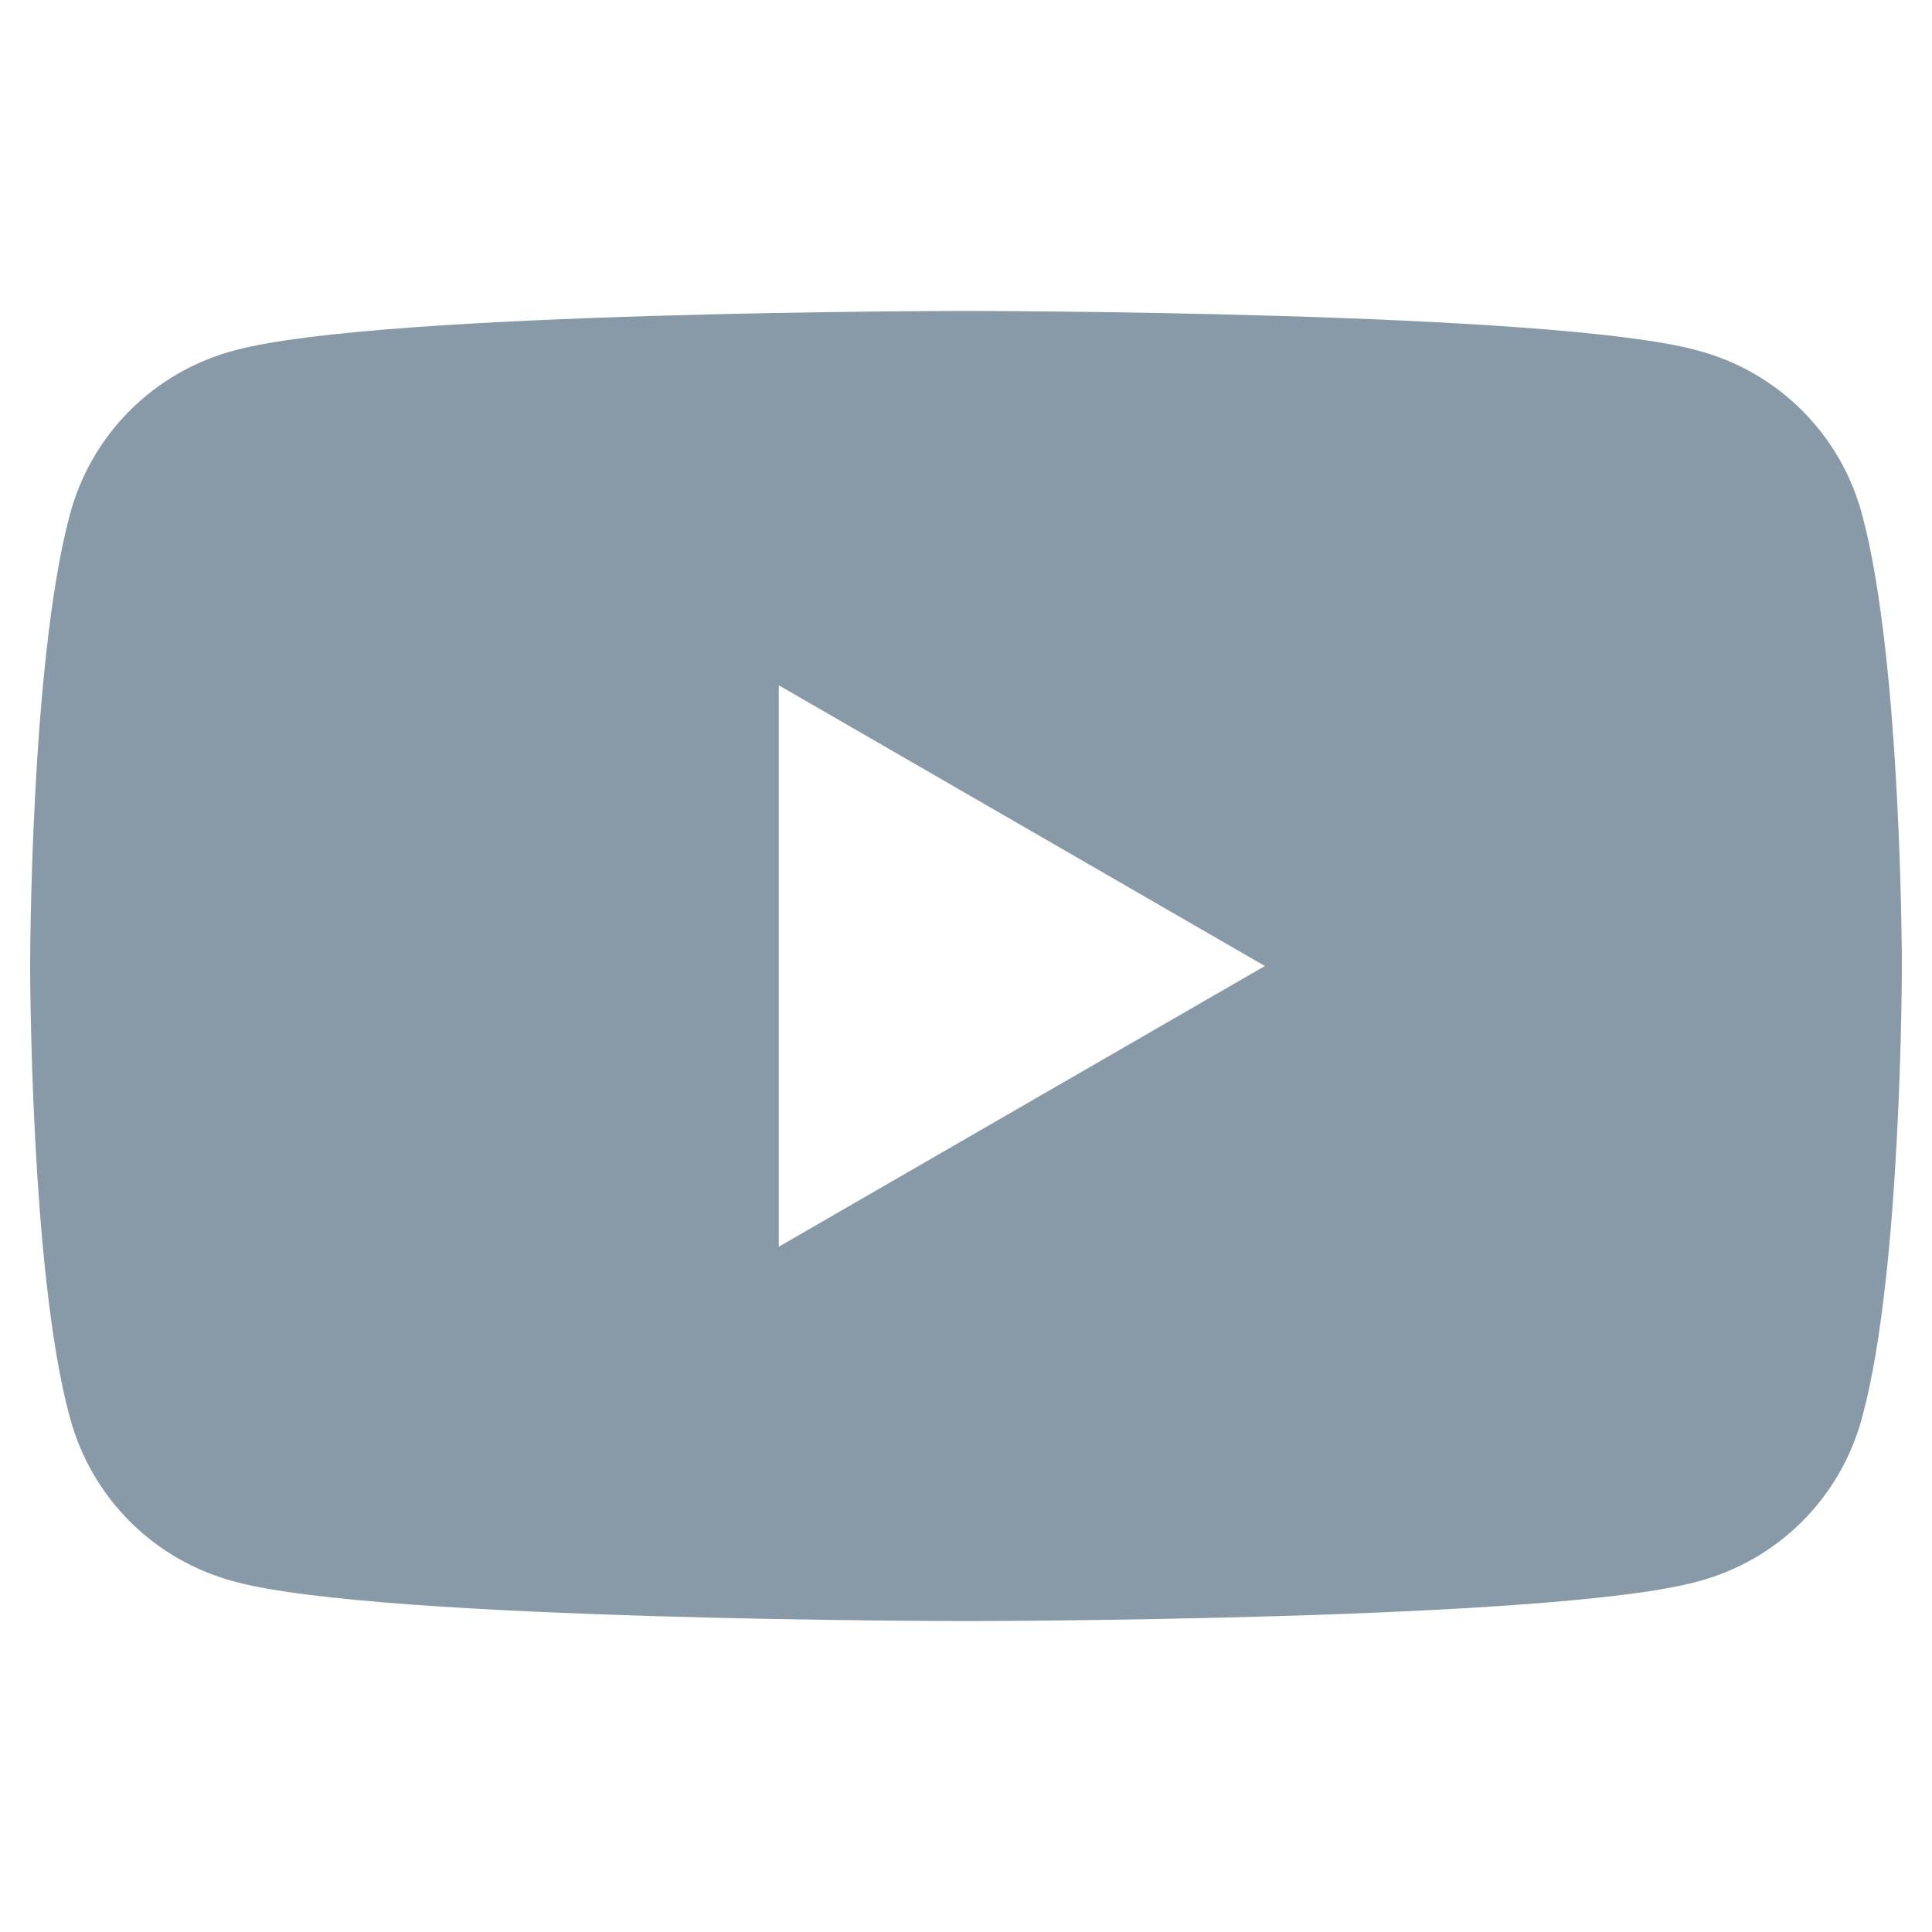<svg width="20" height="20" viewBox="0 0 20 20" fill="none" xmlns="http://www.w3.org/2000/svg">
<path d="M19.281 5.344C19.062 4.5 18.406 3.844 17.562 3.625C16.062 3.219 10 3.219 10 3.219C10 3.219 3.938 3.219 2.438 3.625C1.594 3.844 0.938 4.5 0.719 5.344C0.312 6.875 0.312 10 0.312 10C0.312 10 0.312 13.156 0.719 14.656C0.938 15.5 1.594 16.156 2.438 16.375C3.938 16.781 10 16.781 10 16.781C10 16.781 16.062 16.781 17.562 16.375C18.406 16.156 19.062 15.5 19.281 14.656C19.688 13.156 19.688 10 19.688 10C19.688 10 19.688 6.875 19.281 5.344ZM8.062 12.906V7.094L13.094 10L8.062 12.906Z" fill="#8899A8"/>
</svg>
